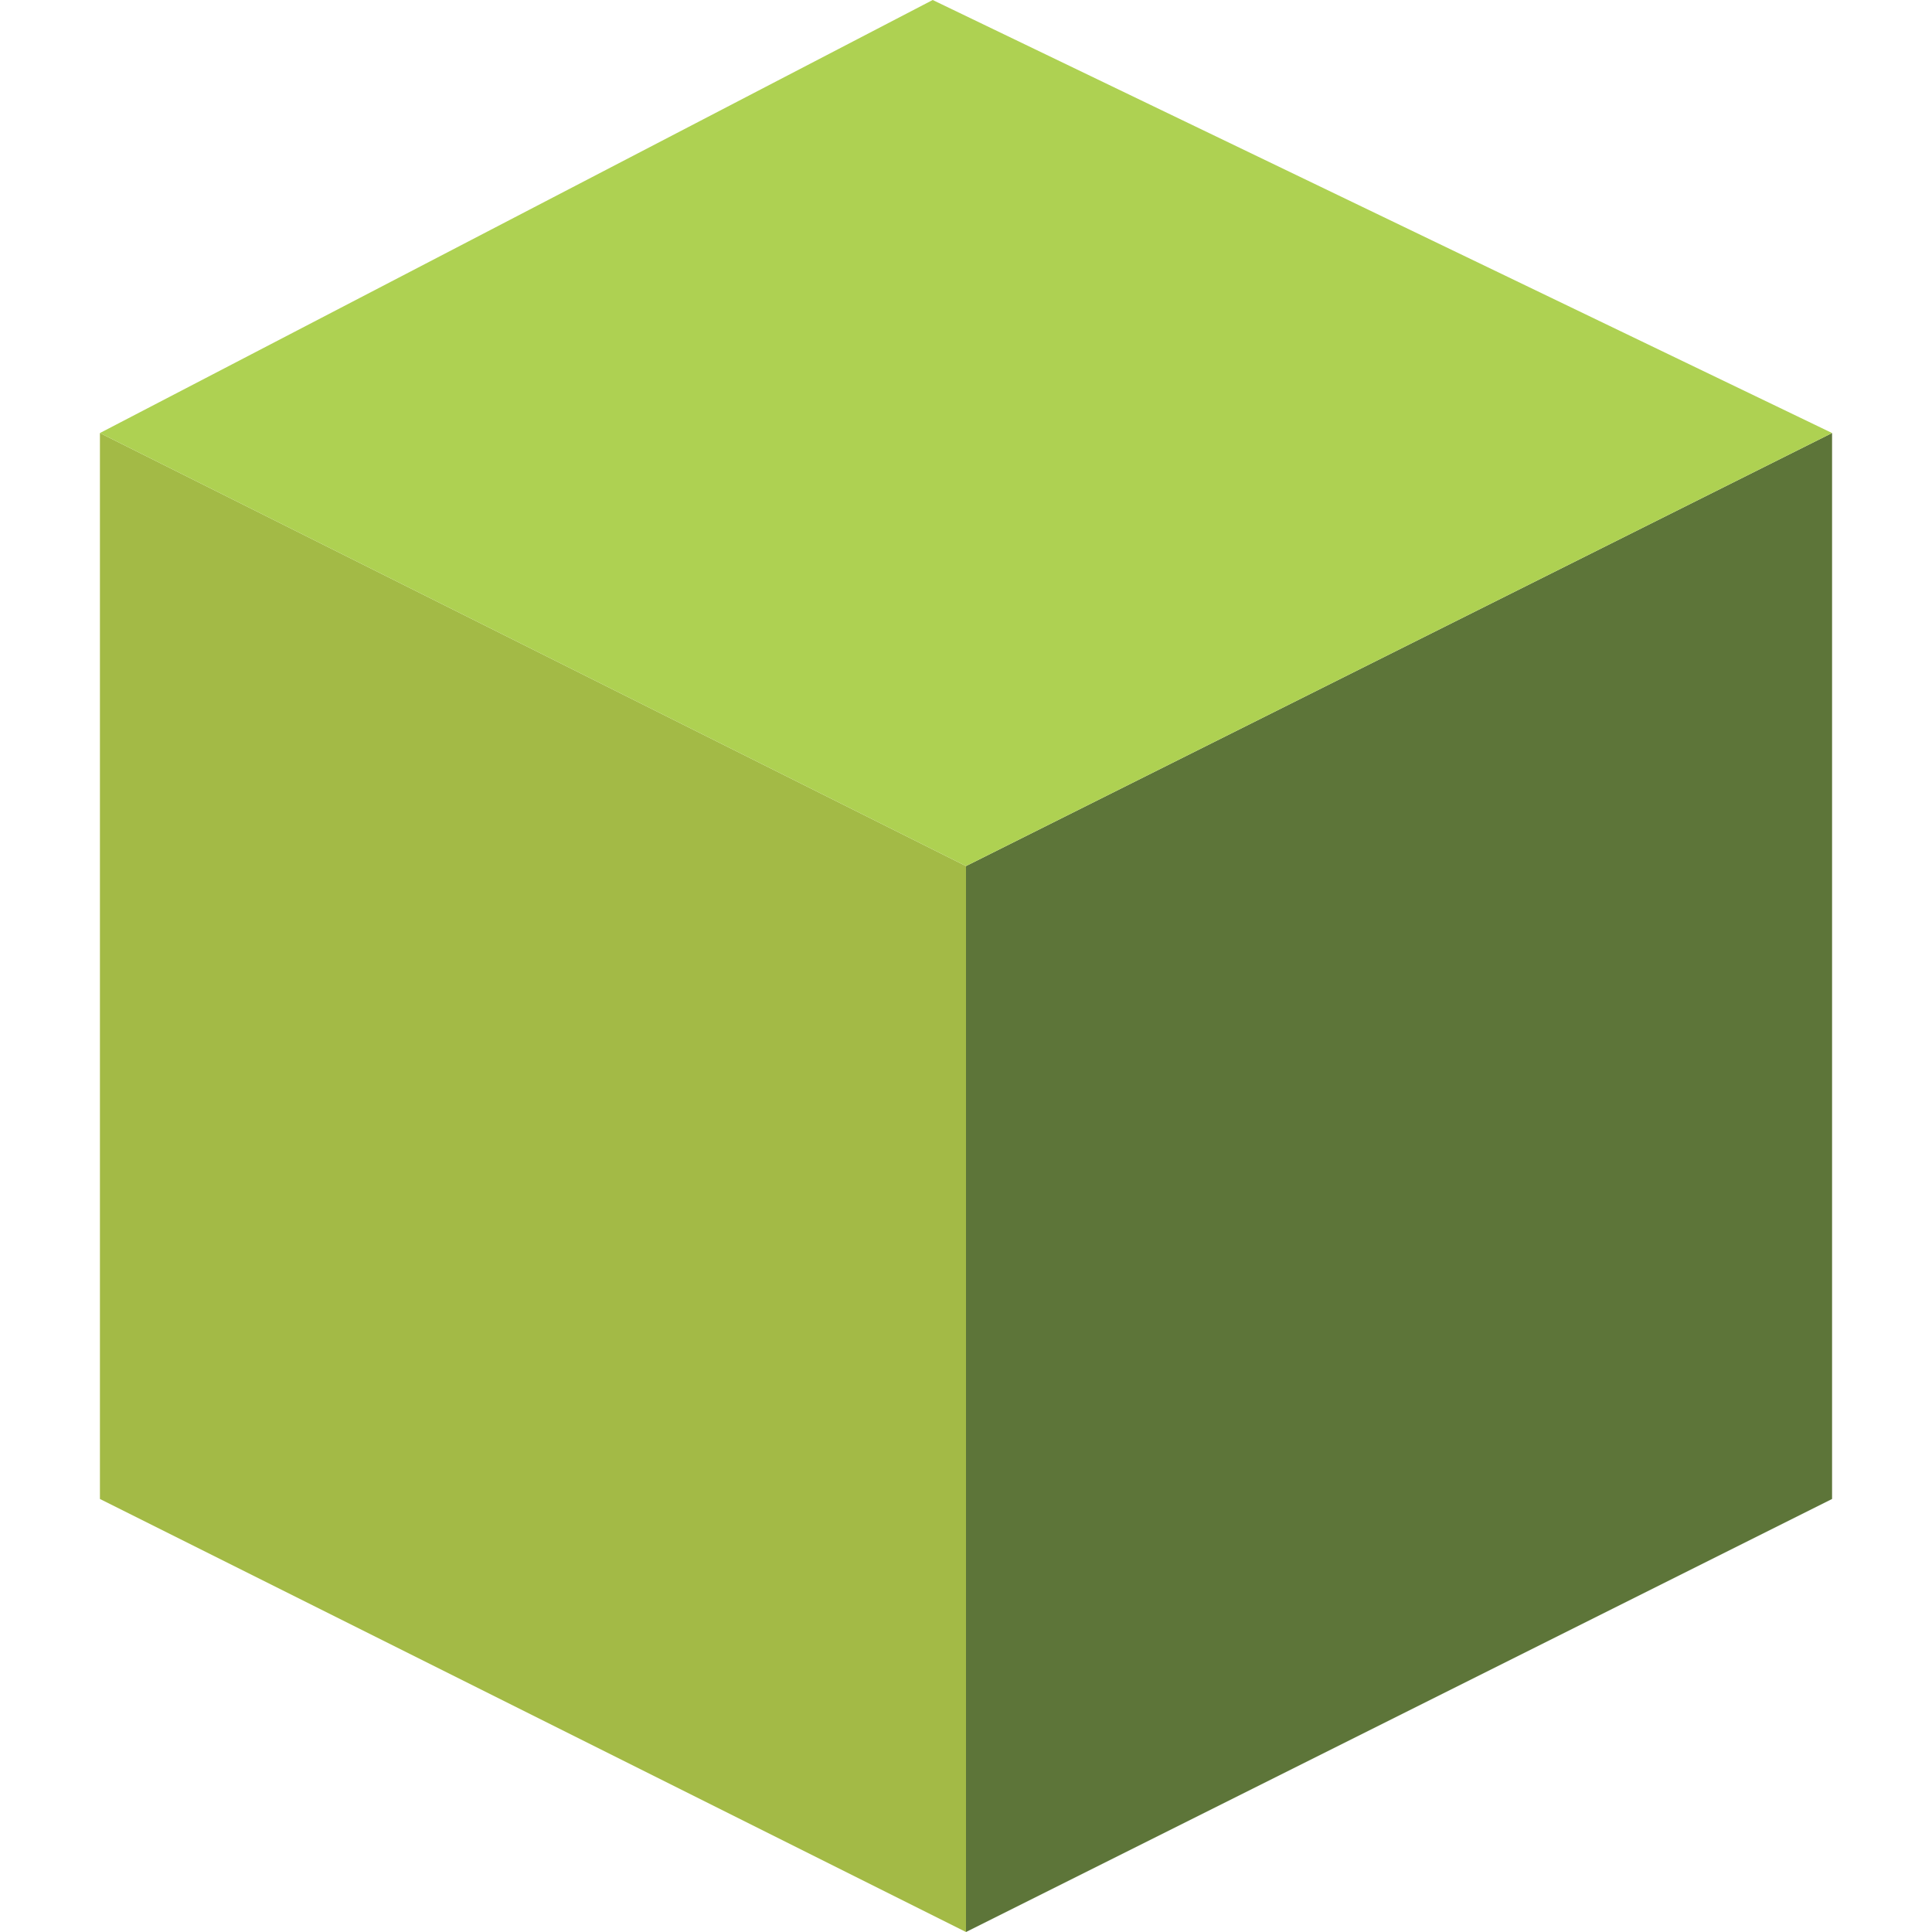 <?xml version="1.0" encoding="iso-8859-1"?>
<!-- Generator: Adobe Illustrator 18.0.0, SVG Export Plug-In . SVG Version: 6.00 Build 0)  -->
<!DOCTYPE svg PUBLIC "-//W3C//DTD SVG 1.1//EN" "http://www.w3.org/Graphics/SVG/1.1/DTD/svg11.dtd">
<svg version="1.1" id="Capa_1" xmlns="http://www.w3.org/2000/svg" xmlns:xlink="http://www.w3.org/1999/xlink" x="0px" y="0px"
	 viewBox="0 0 58 58" style="enable-background:new 0 0 58 58;" xml:space="preserve">
<g>
	<polygon style="fill:#a3ba46;" points="29,58 3,45 3,13 29,26 	"/>
	<polygon style="fill:#5d7539;" points="29,58 55,45 55,13 29,26 	"/>
	<polygon style="fill:#aed152;" points="3,13 28,0 55,13 29,26 	"/>
</g>
</svg>
